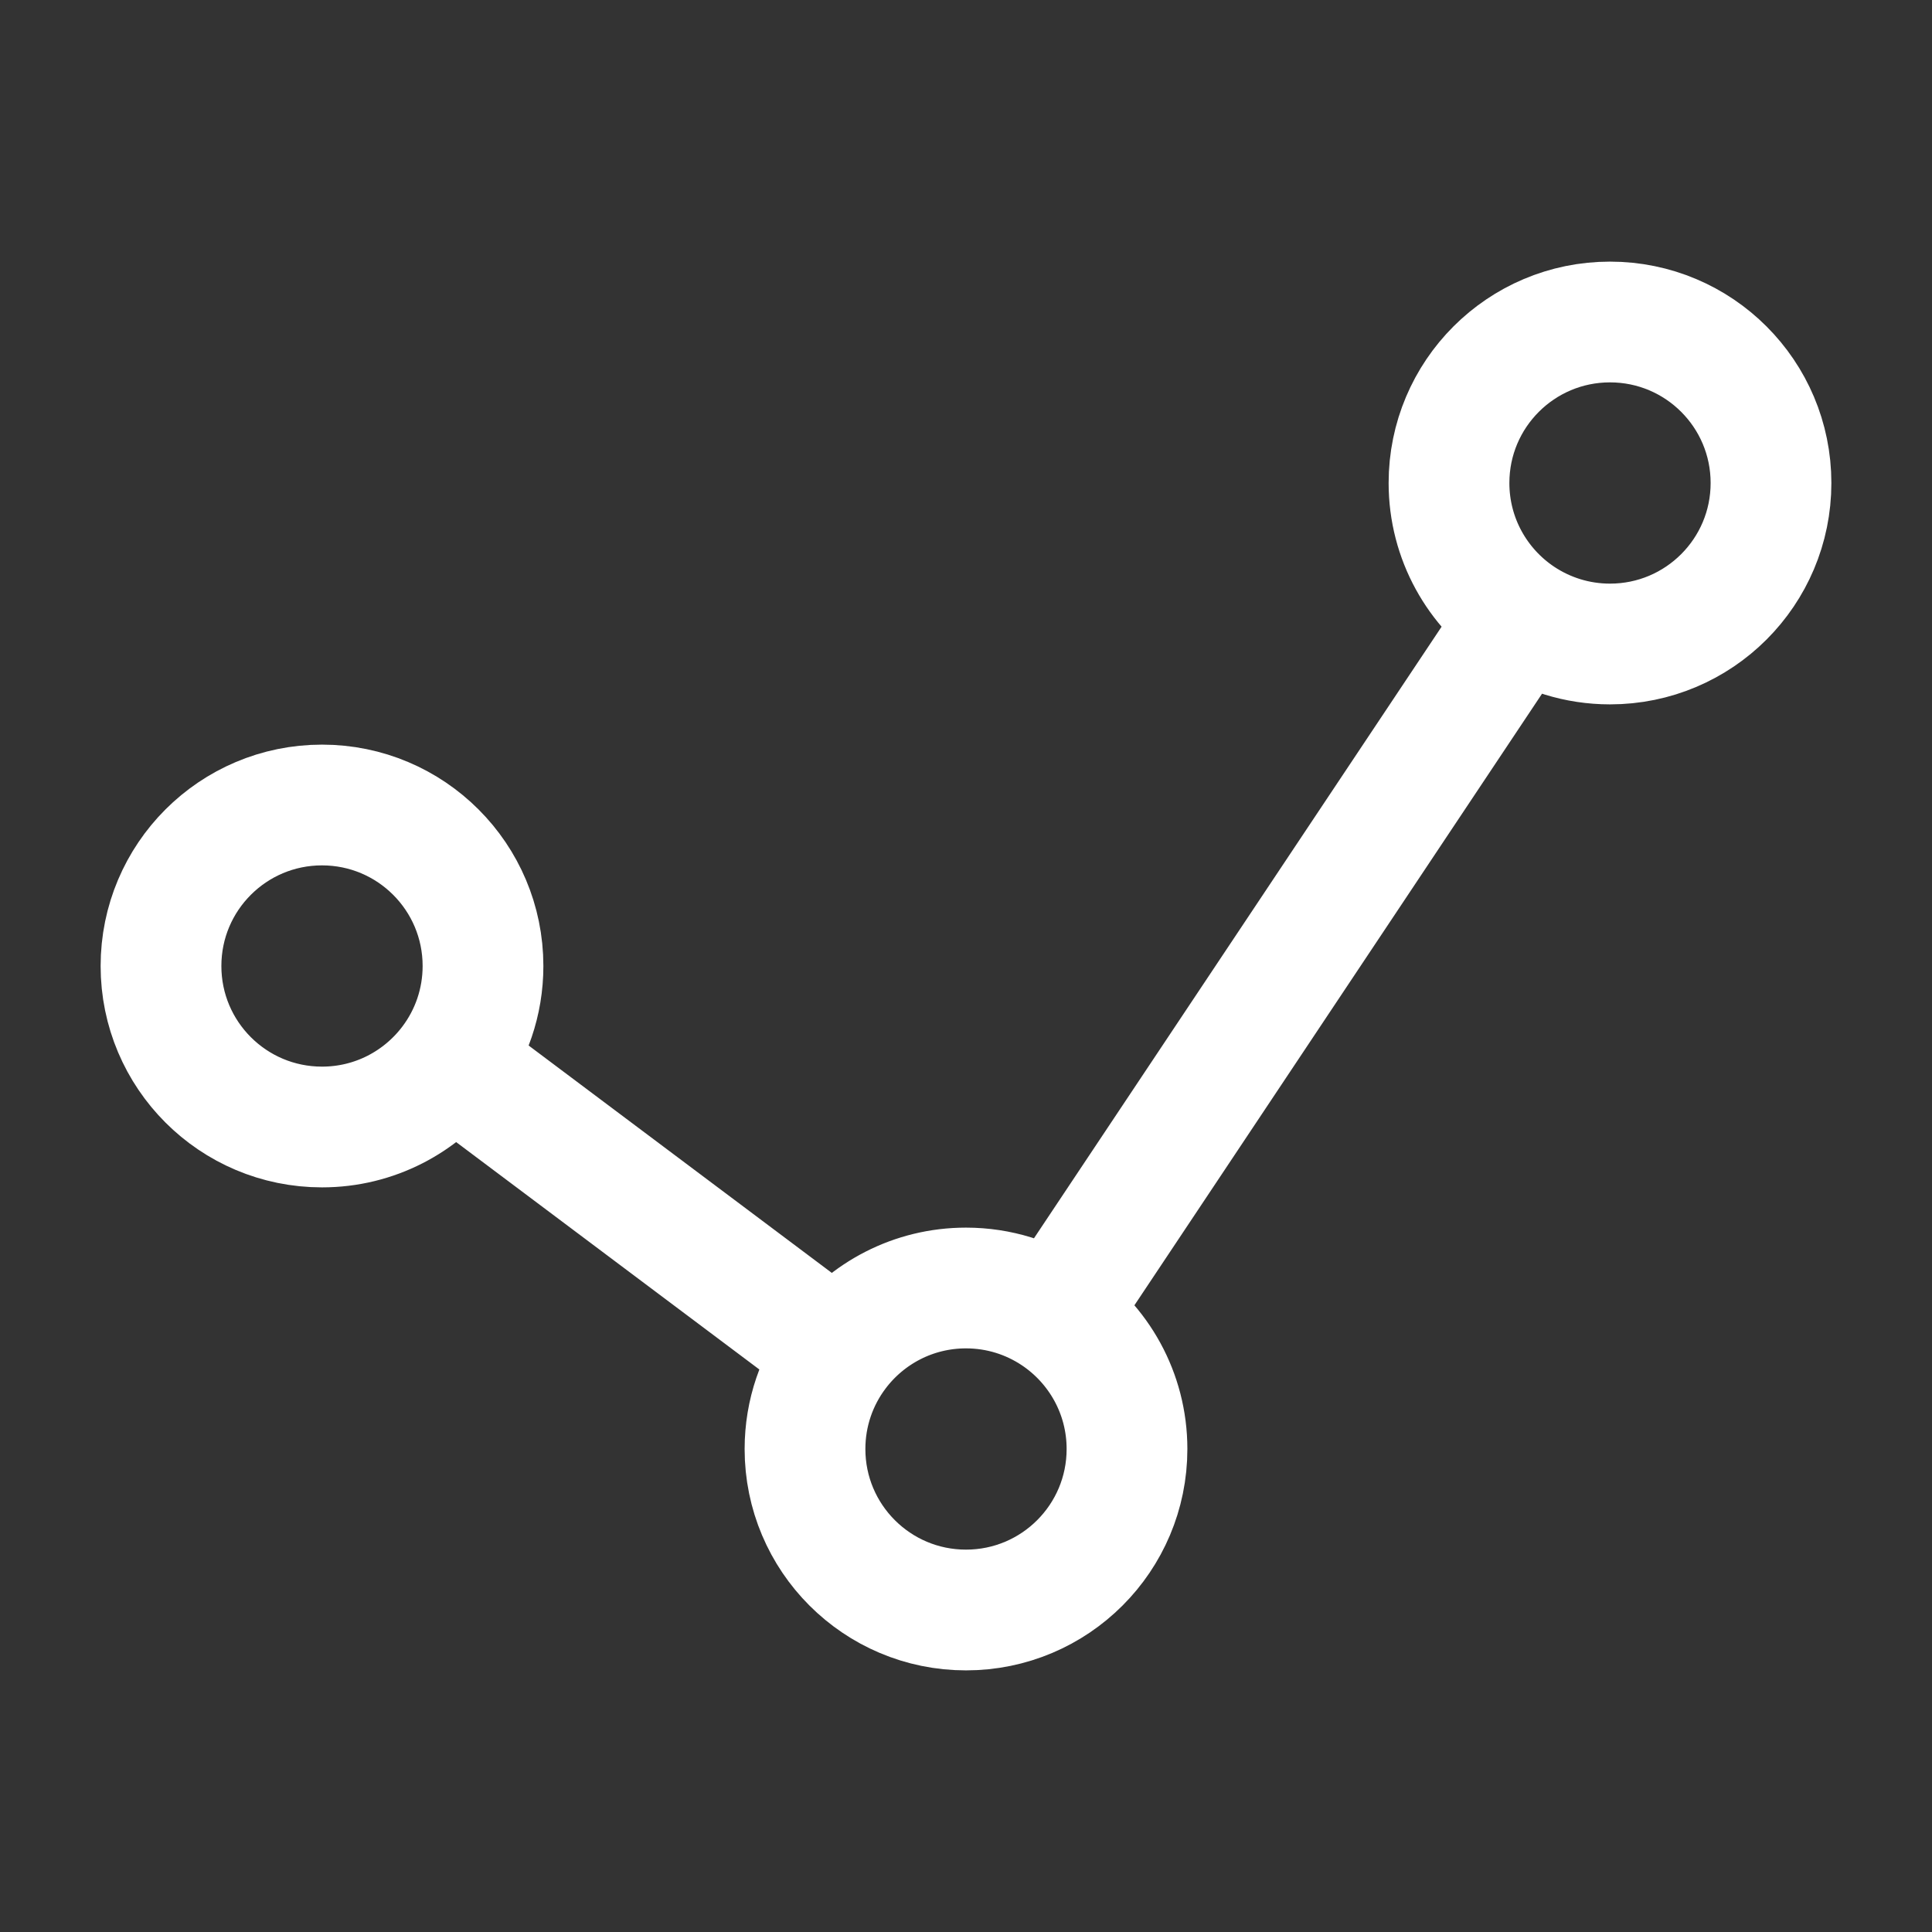 <svg width="24" height="24" viewBox="0 0 24 24" fill="none" xmlns="http://www.w3.org/2000/svg">
<rect x="0" y="0" width="24" height="24" fill="#333333" stroke="none"/>
<path d="M18.89 7.664C19.208 7.876 19.59 8 20 8C21.105 8 22 7.105 22 6C22 4.895 21.105 4 20 4C18.895 4 18 4.895 18 6C18 6.694 18.354 7.306 18.89 7.664ZM18.89 7.664L13.11 16.336M13.11 16.336C12.792 16.124 12.411 16 12 16C11.346 16 10.765 16.314 10.4 16.8M13.11 16.336C13.646 16.694 14 17.306 14 18C14 19.105 13.105 20 12 20C10.895 20 10 19.105 10 18C10 17.55 10.149 17.134 10.4 16.8M10.4 16.8L5.6 13.2M5.6 13.2C5.851 12.866 6 12.45 6 12C6 10.895 5.105 10 4 10C2.895 10 2 10.895 2 12C2 13.105 2.895 14 4 14C4.654 14 5.235 13.686 5.6 13.2Z" stroke="white" stroke-width="1.5" stroke-linecap="round" stroke-linejoin="round"/>
</svg>
